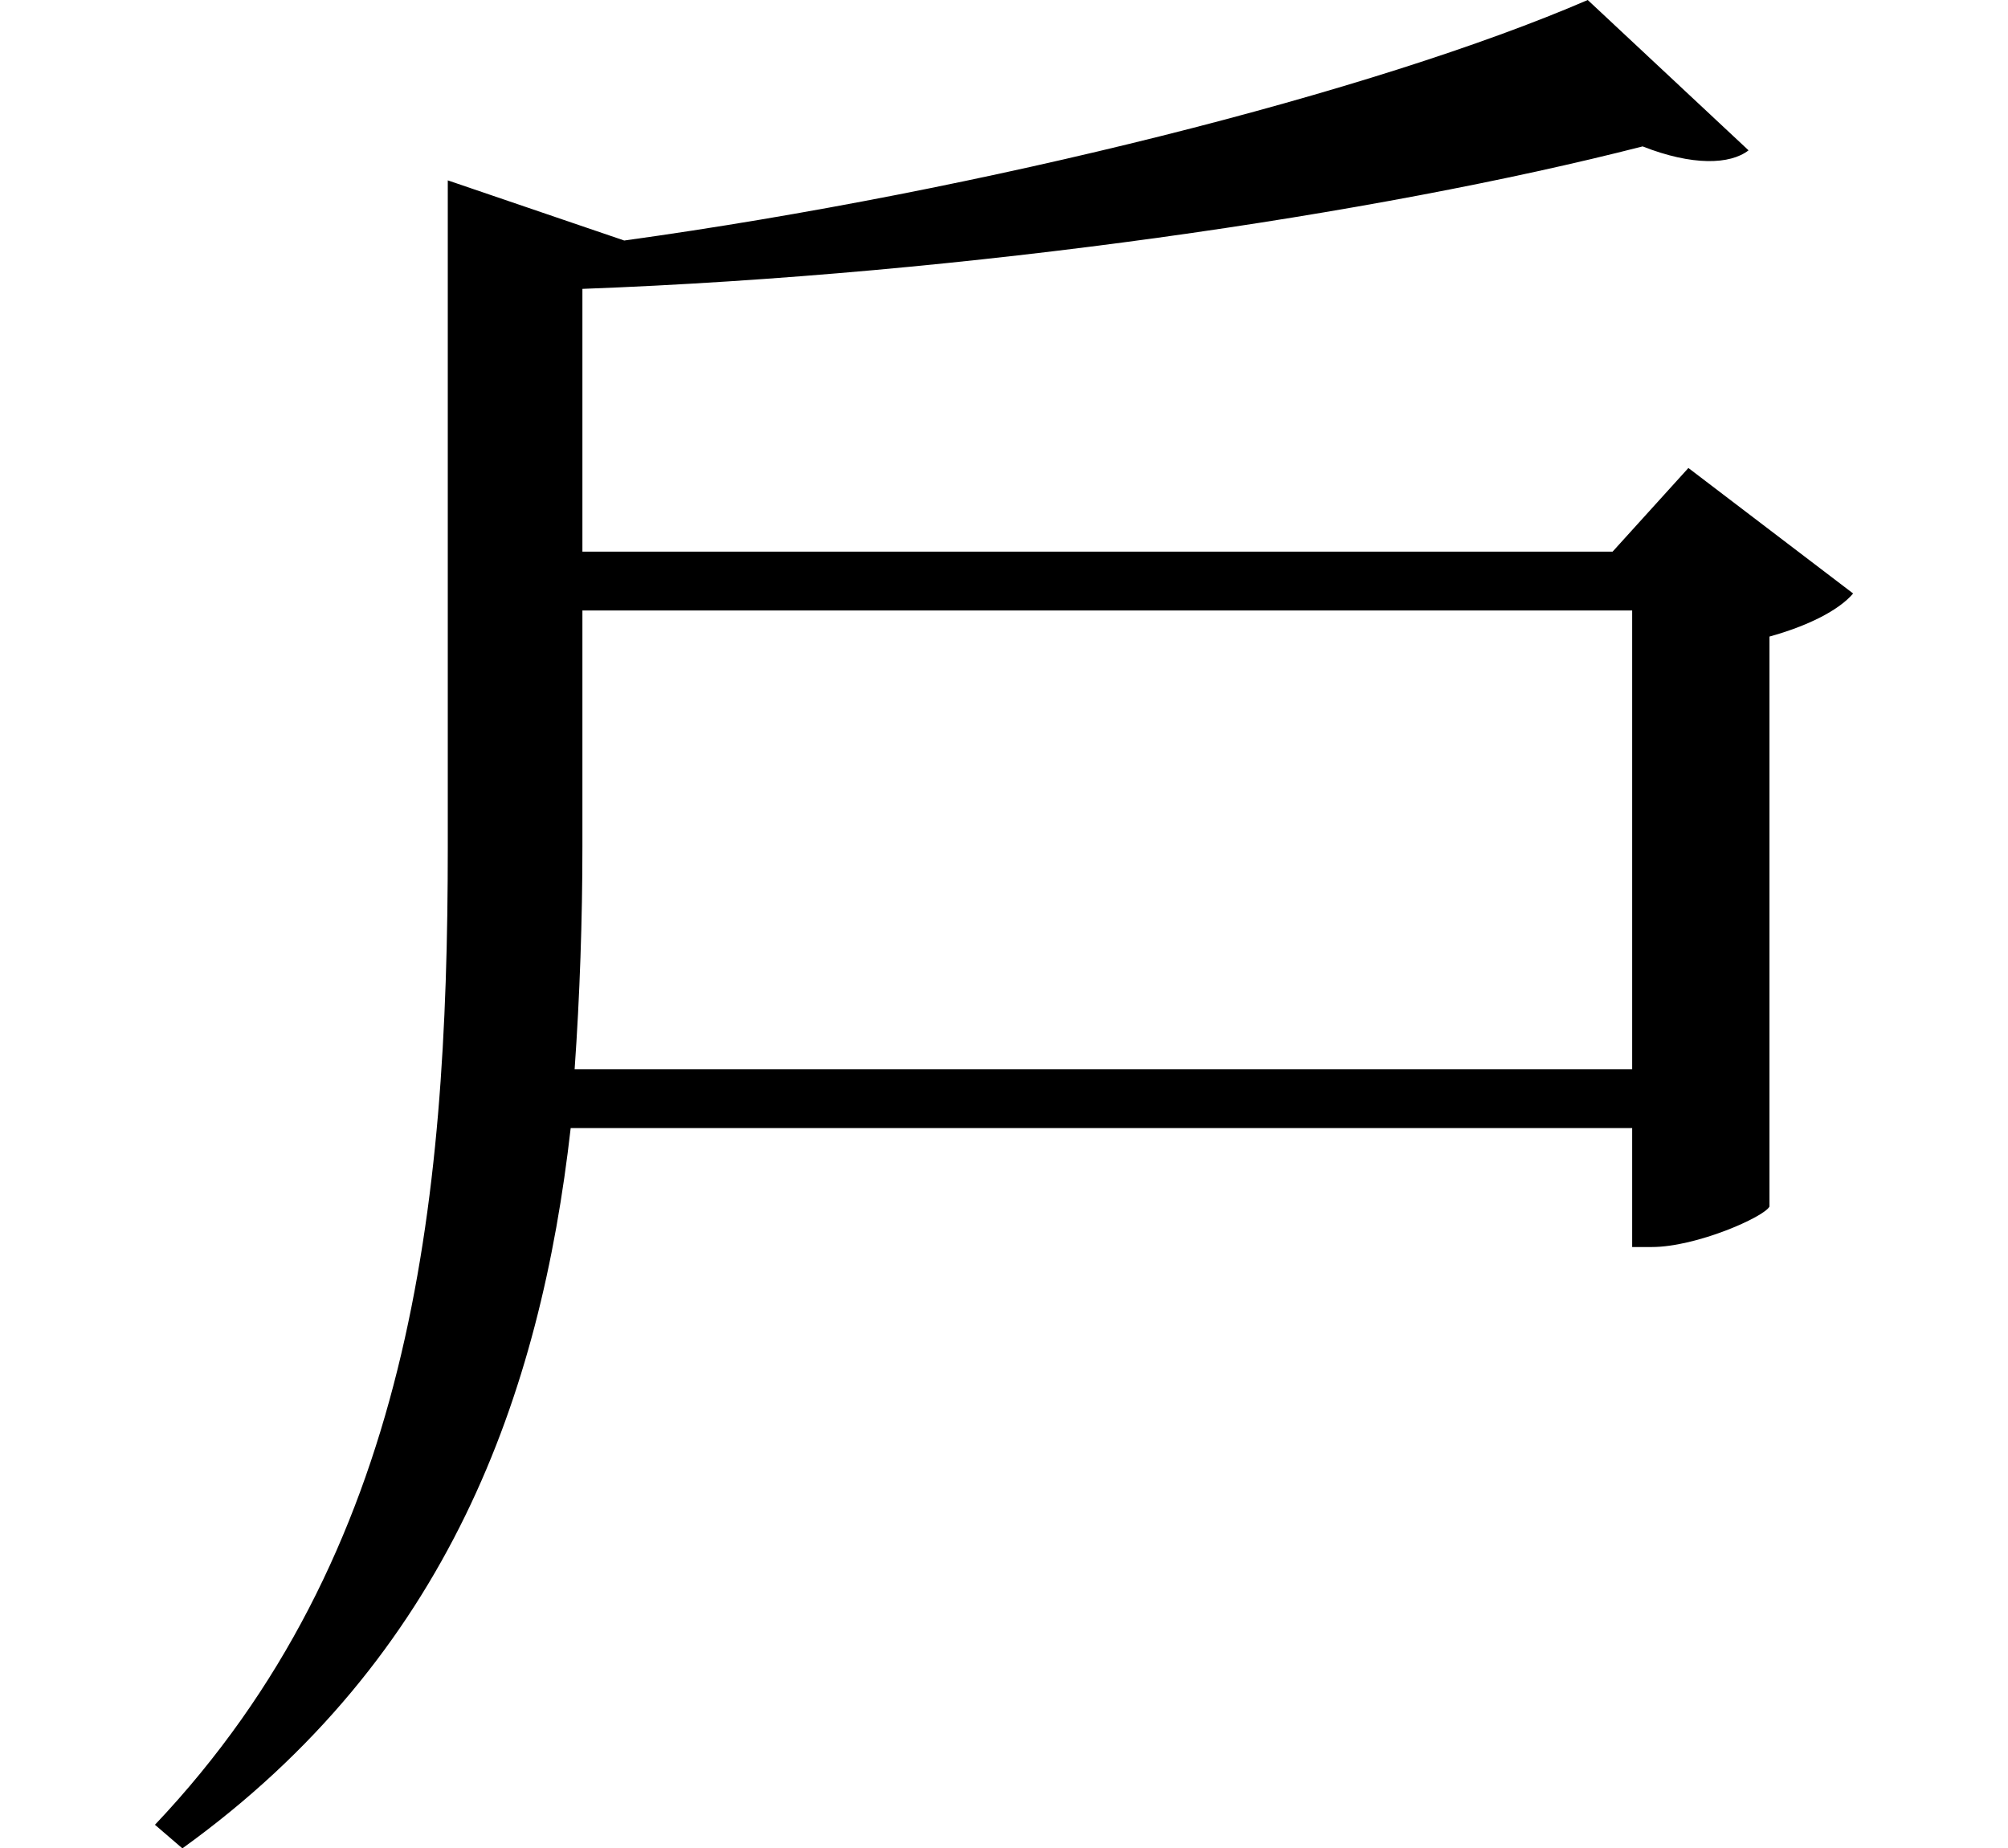 <svg height="22.094" viewBox="0 0 24 22.094" width="24" xmlns="http://www.w3.org/2000/svg">
<path d="M17.875,20.156 C15.344,19.062 10.656,17.875 6.359,17.281 L4.25,18 L4.25,10.031 C4.25,5.719 3.812,1.578 0.75,-1.656 L1.078,-1.938 C4.266,0.359 5.359,3.5 5.719,6.672 L18.406,6.672 L18.406,5.25 L18.641,5.25 C19.172,5.25 19.984,5.609 20.047,5.734 L20.047,12.547 C20.5,12.672 20.875,12.859 21.047,13.062 L19.078,14.562 L18.172,13.562 L5.859,13.562 L5.859,16.703 C10.484,16.875 15.359,17.594 18.531,18.406 C19.125,18.172 19.578,18.188 19.797,18.359 Z M18.406,7.375 L5.766,7.375 C5.828,8.25 5.859,9.172 5.859,10.031 L5.859,12.859 L18.406,12.859 Z" transform="translate(1.102, 20.156) scale(1, -1)"/>
</svg>